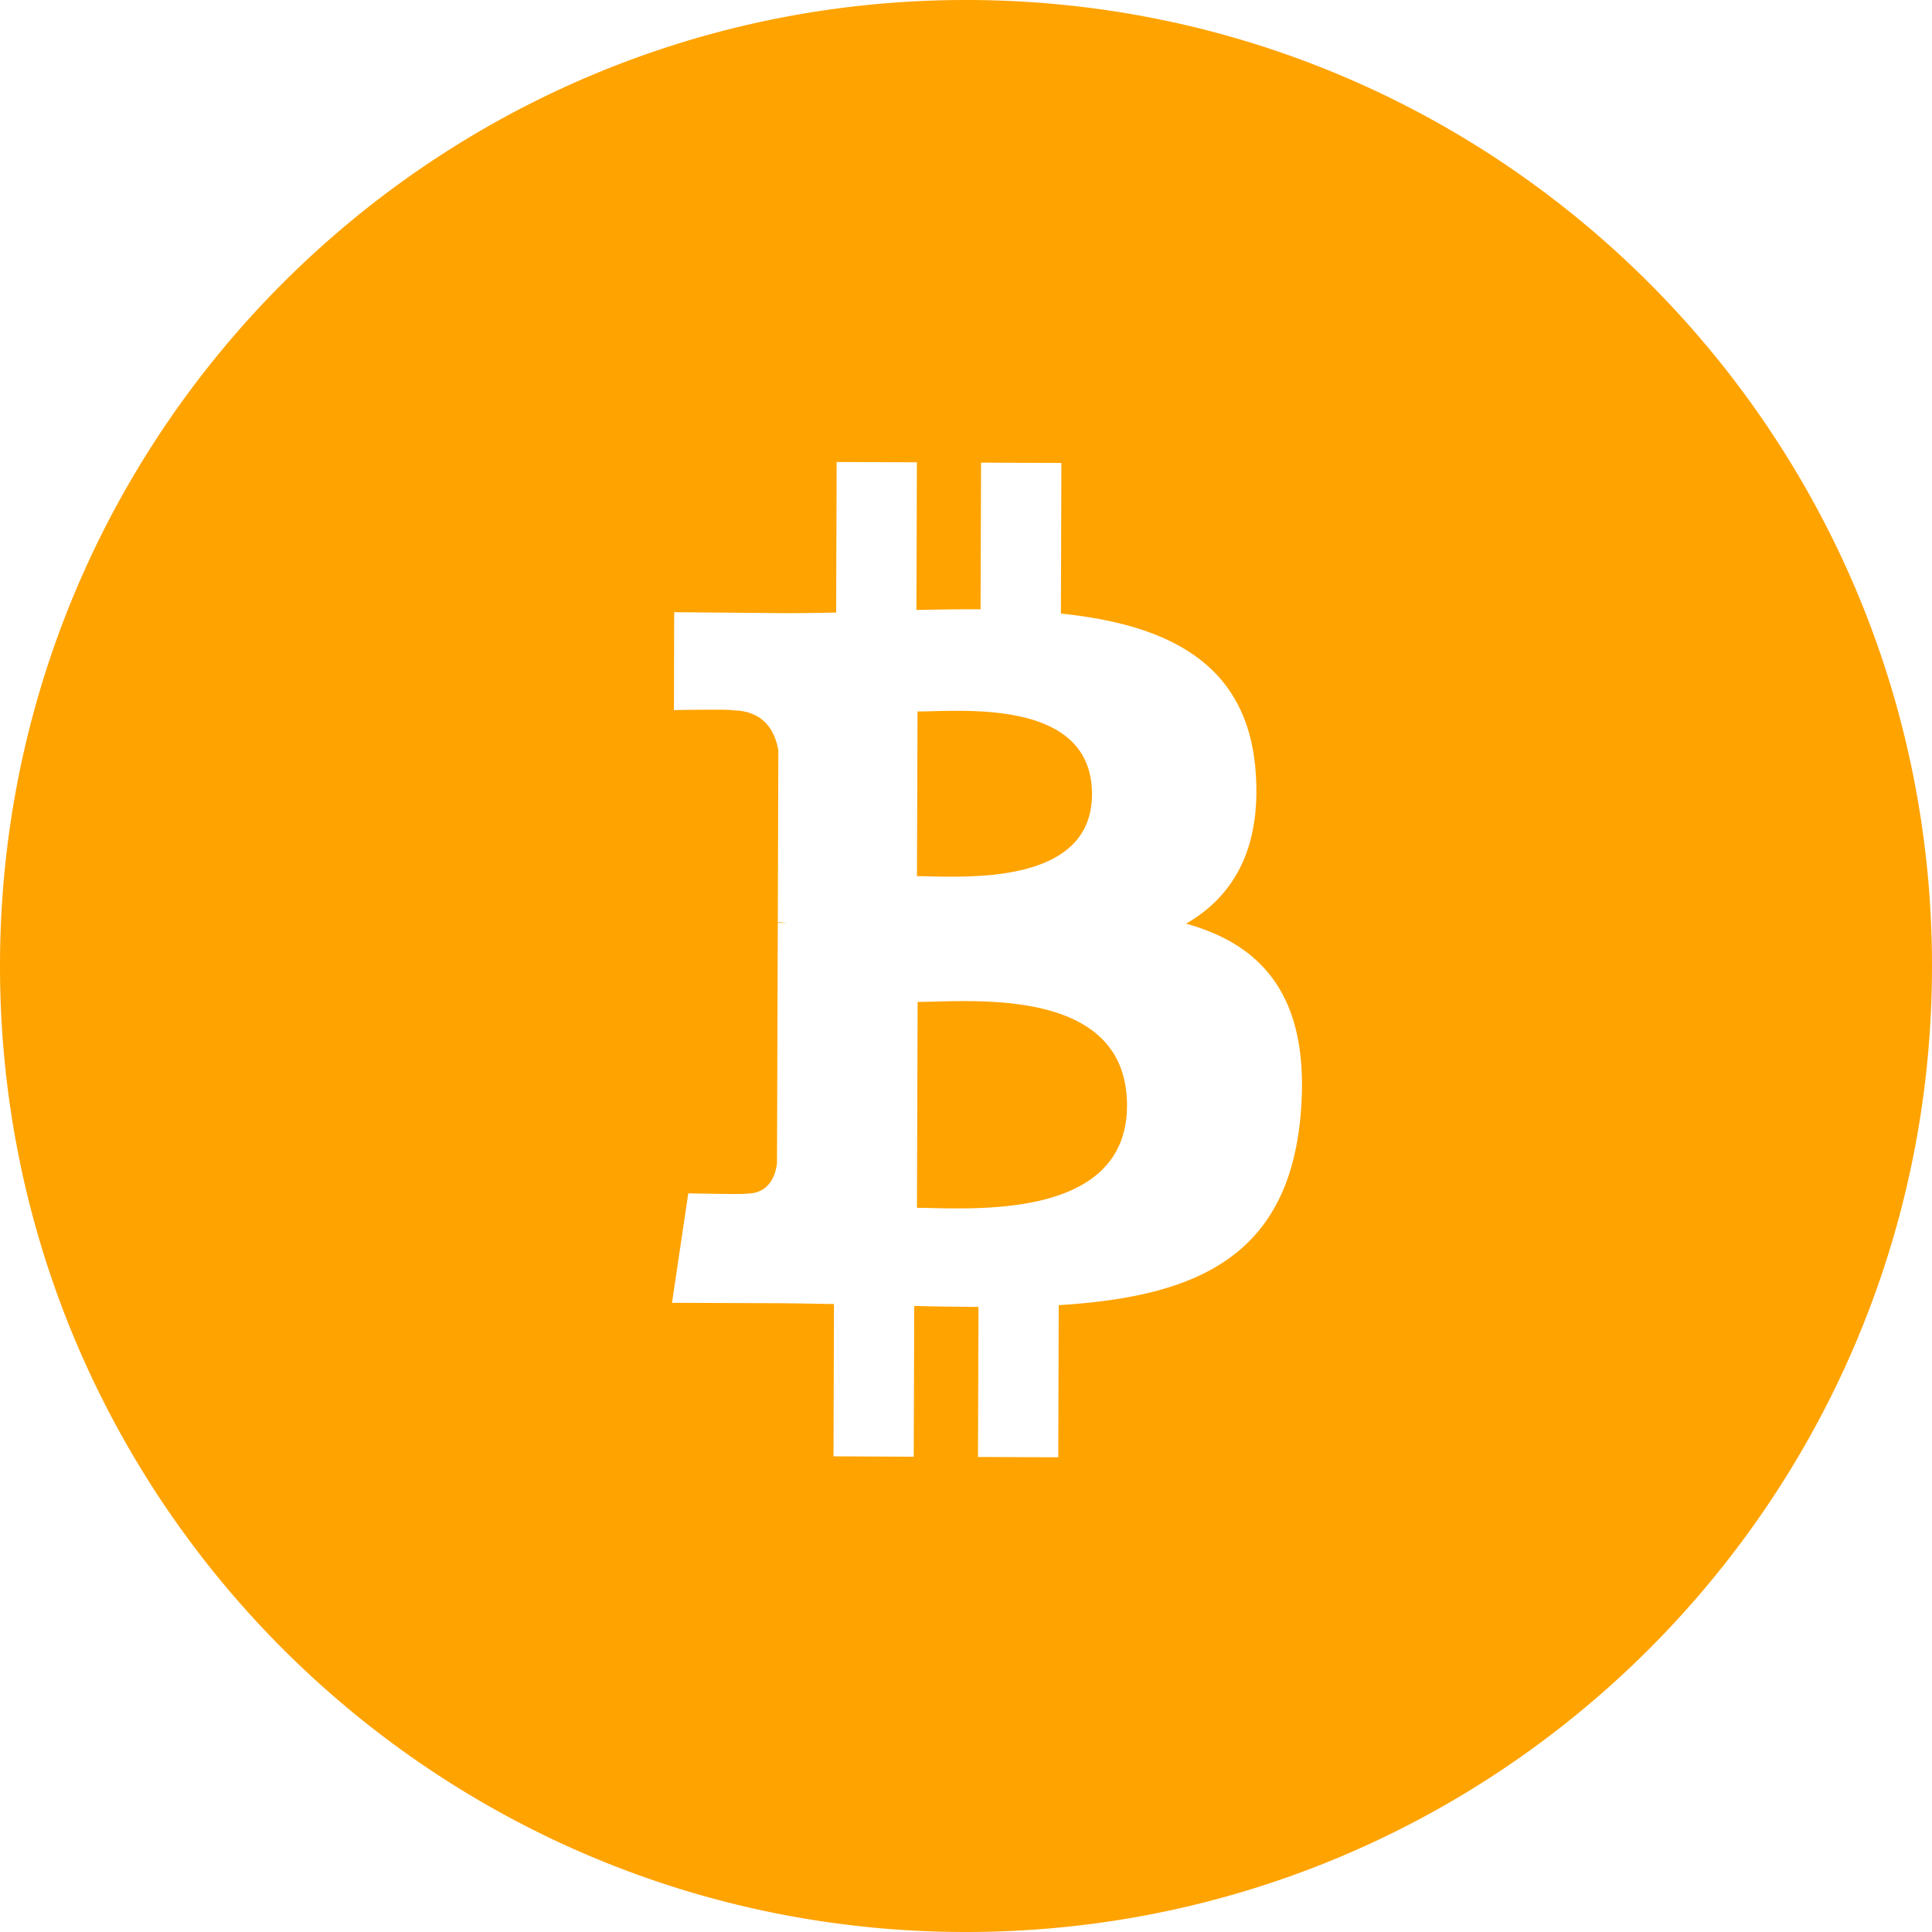 <svg xmlns="http://www.w3.org/2000/svg" width="24" height="24" viewBox="0 0 24 24">
    <path fill="#FFA300" fill-rule="evenodd" d="M12 24C5.373 24 0 18.627 0 12S5.373 0 12 0s12 5.373 12 12-5.373 12-12 12zm3.596-14.438c-.11-1.35-1.128-1.806-2.417-1.94l.006-1.871-.998-.004-.006 1.822c-.262-.002-.53.003-.797.008l.006-1.834-.997-.004-.006 1.87a26.86 26.86 0 0 1-.635.008l-1.377-.012-.003 1.216s.736-.013.724.003c.404.002.535.27.573.501l-.007 2.132c.028 0 .064.001.105.008h-.105l-.01 2.987c-.018.144-.093.376-.376.375.012.013-.726-.003-.726-.003l-.202 1.36 1.299.005c.241.001.48.007.713.01l-.006 1.892.997.005.006-1.873c.274.008.54.01.798.012l-.006 1.864.997.004.006-1.89c1.678-.103 2.855-.58 3.006-2.378.122-1.447-.472-2.096-1.424-2.361.58-.334.943-.925.862-1.912zM14 13.736c-.004 1.443-1.979 1.27-2.609 1.268l.008-2.558c.63.002 2.605-.215 2.601 1.29zm-.435-3.866c-.004 1.158-1.65 1.016-2.174 1.014l.007-2.046c.524.002 2.172-.175 2.167 1.032z"/>
</svg>
